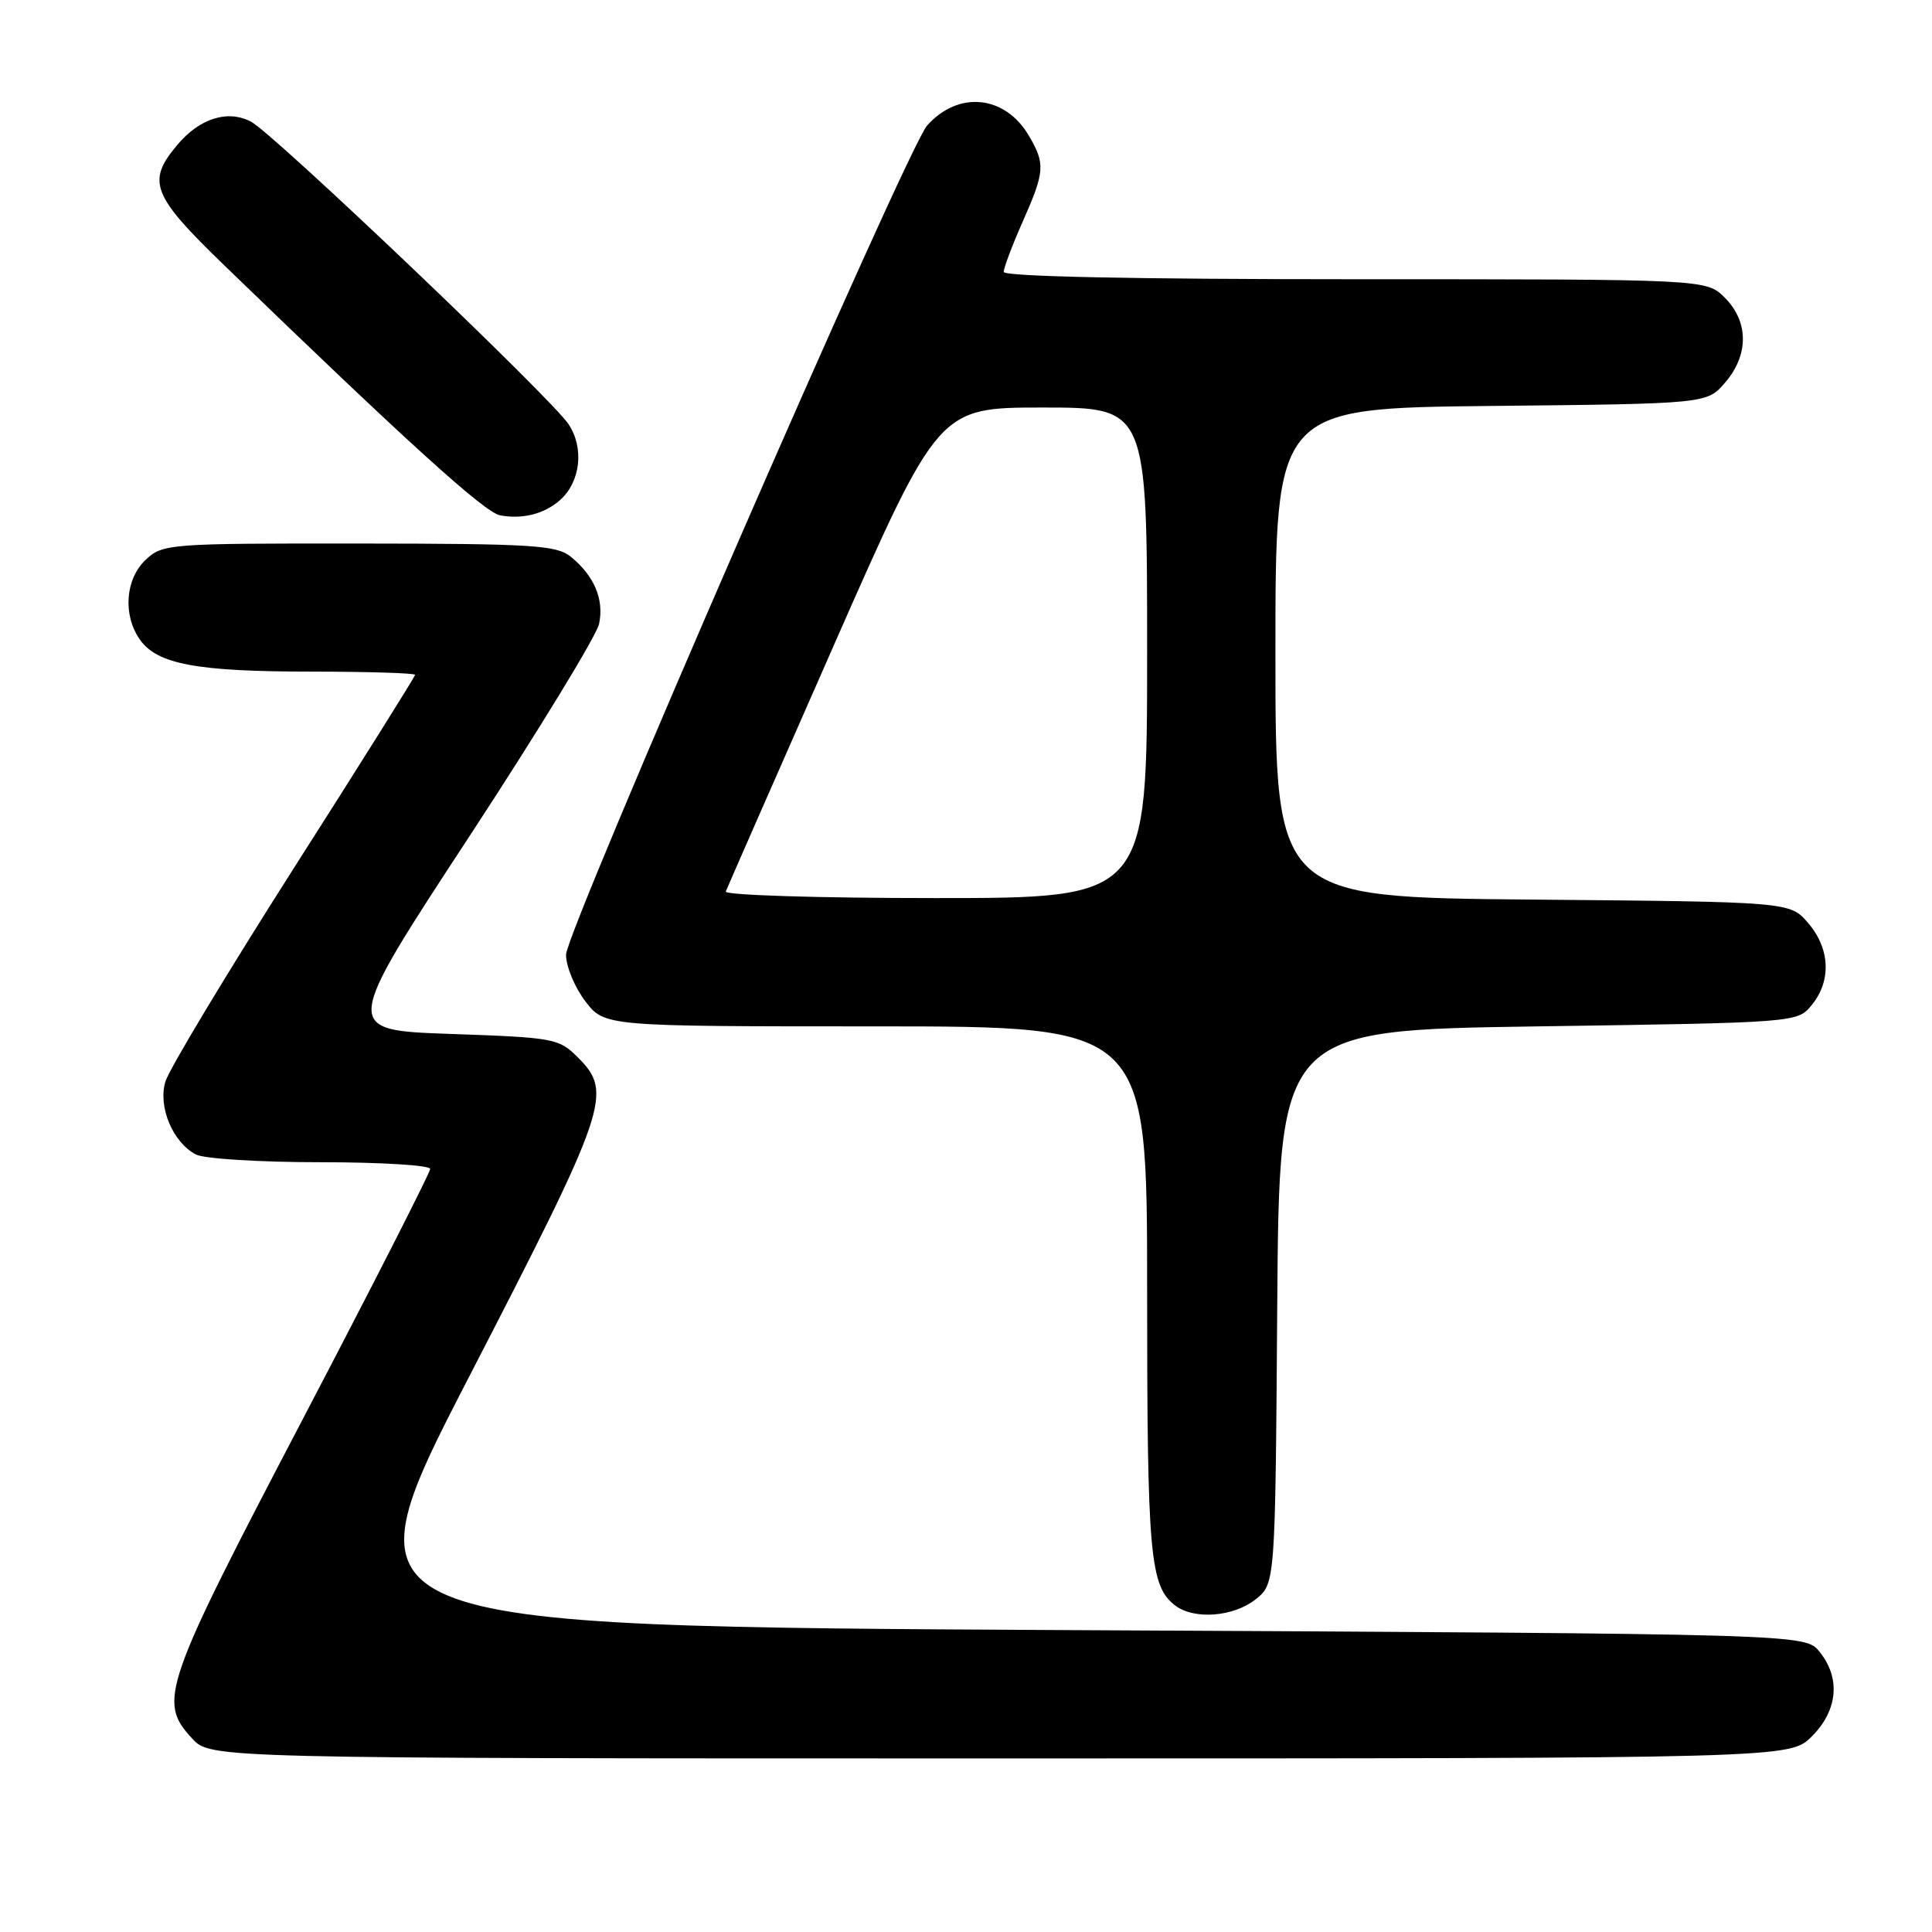 <?xml version="1.0" encoding="UTF-8" standalone="no"?>
<!DOCTYPE svg PUBLIC "-//W3C//DTD SVG 1.1//EN" "http://www.w3.org/Graphics/SVG/1.1/DTD/svg11.dtd" >
<svg xmlns="http://www.w3.org/2000/svg" xmlns:xlink="http://www.w3.org/1999/xlink" version="1.1" viewBox="0 0 256 256">
 <g >
 <path fill="currentColor"
d=" M 240.08 230.08 C 243.53 226.62 243.92 222.35 241.09 218.86 C 239.18 216.50 239.18 216.50 142.14 216.00 C 45.10 215.50 45.10 215.50 62.12 182.50 C 80.60 146.69 81.24 144.79 76.58 140.12 C 74.05 137.59 73.45 137.48 59.67 137.00 C 45.37 136.50 45.37 136.50 62.08 111.00 C 71.27 96.97 79.05 84.23 79.38 82.67 C 80.07 79.44 78.74 76.29 75.63 73.77 C 73.74 72.24 70.63 72.04 47.56 72.02 C 22.30 72.00 21.57 72.06 19.31 74.17 C 16.60 76.72 16.25 81.48 18.53 84.74 C 20.82 88.01 26.05 88.99 41.25 88.99 C 48.81 89.00 55.00 89.19 55.00 89.42 C 55.00 89.65 47.74 101.23 38.86 115.15 C 29.99 129.08 22.35 141.77 21.90 143.36 C 20.94 146.70 22.89 151.34 25.94 152.97 C 27.01 153.54 34.36 154.00 42.43 154.00 C 50.45 154.00 57.00 154.40 57.00 154.89 C 57.00 155.38 49.35 170.40 40.00 188.27 C 21.58 223.47 20.90 225.44 25.45 230.35 C 27.90 233.00 27.90 233.00 132.53 233.00 C 237.15 233.00 237.15 233.00 240.08 230.08 Z  M 166.35 211.94 C 168.98 209.87 168.98 209.87 169.24 173.19 C 169.50 136.50 169.50 136.50 203.84 136.00 C 238.18 135.50 238.18 135.50 240.09 133.14 C 242.69 129.93 242.49 125.68 239.59 122.31 C 237.18 119.50 237.18 119.50 203.09 119.20 C 169.00 118.90 169.00 118.90 169.00 86.49 C 169.00 54.09 169.00 54.09 197.59 53.79 C 226.18 53.50 226.18 53.50 228.59 50.69 C 231.74 47.03 231.72 42.63 228.55 39.45 C 226.09 37.00 226.09 37.00 179.55 37.00 C 150.09 37.00 133.00 36.64 133.00 36.03 C 133.00 35.49 134.12 32.51 135.50 29.40 C 138.46 22.71 138.53 21.71 136.31 17.95 C 133.14 12.59 126.97 11.99 122.84 16.64 C 120.20 19.61 75.00 123.41 75.00 126.51 C 75.00 128.05 76.15 130.82 77.55 132.66 C 80.10 136.00 80.10 136.00 116.05 136.00 C 152.00 136.00 152.00 136.00 152.00 170.93 C 152.00 206.20 152.36 210.18 155.74 212.75 C 158.23 214.64 163.42 214.25 166.35 211.94 Z  M 74.19 66.28 C 76.92 63.88 77.44 59.36 75.33 56.20 C 73.02 52.72 36.28 17.72 33.27 16.13 C 30.19 14.50 26.46 15.67 23.50 19.19 C 19.40 24.06 20.10 25.86 29.75 35.19 C 53.91 58.56 64.21 67.90 66.25 68.28 C 69.22 68.84 72.11 68.11 74.19 66.28 Z  M 96.17 118.13 C 96.35 117.65 102.77 103.03 110.43 85.63 C 124.36 54.00 124.36 54.00 138.18 54.00 C 152.00 54.00 152.00 54.00 152.00 86.50 C 152.00 119.00 152.00 119.00 123.92 119.00 C 108.40 119.00 95.98 118.61 96.17 118.13 Z "/>
</g>
</svg>